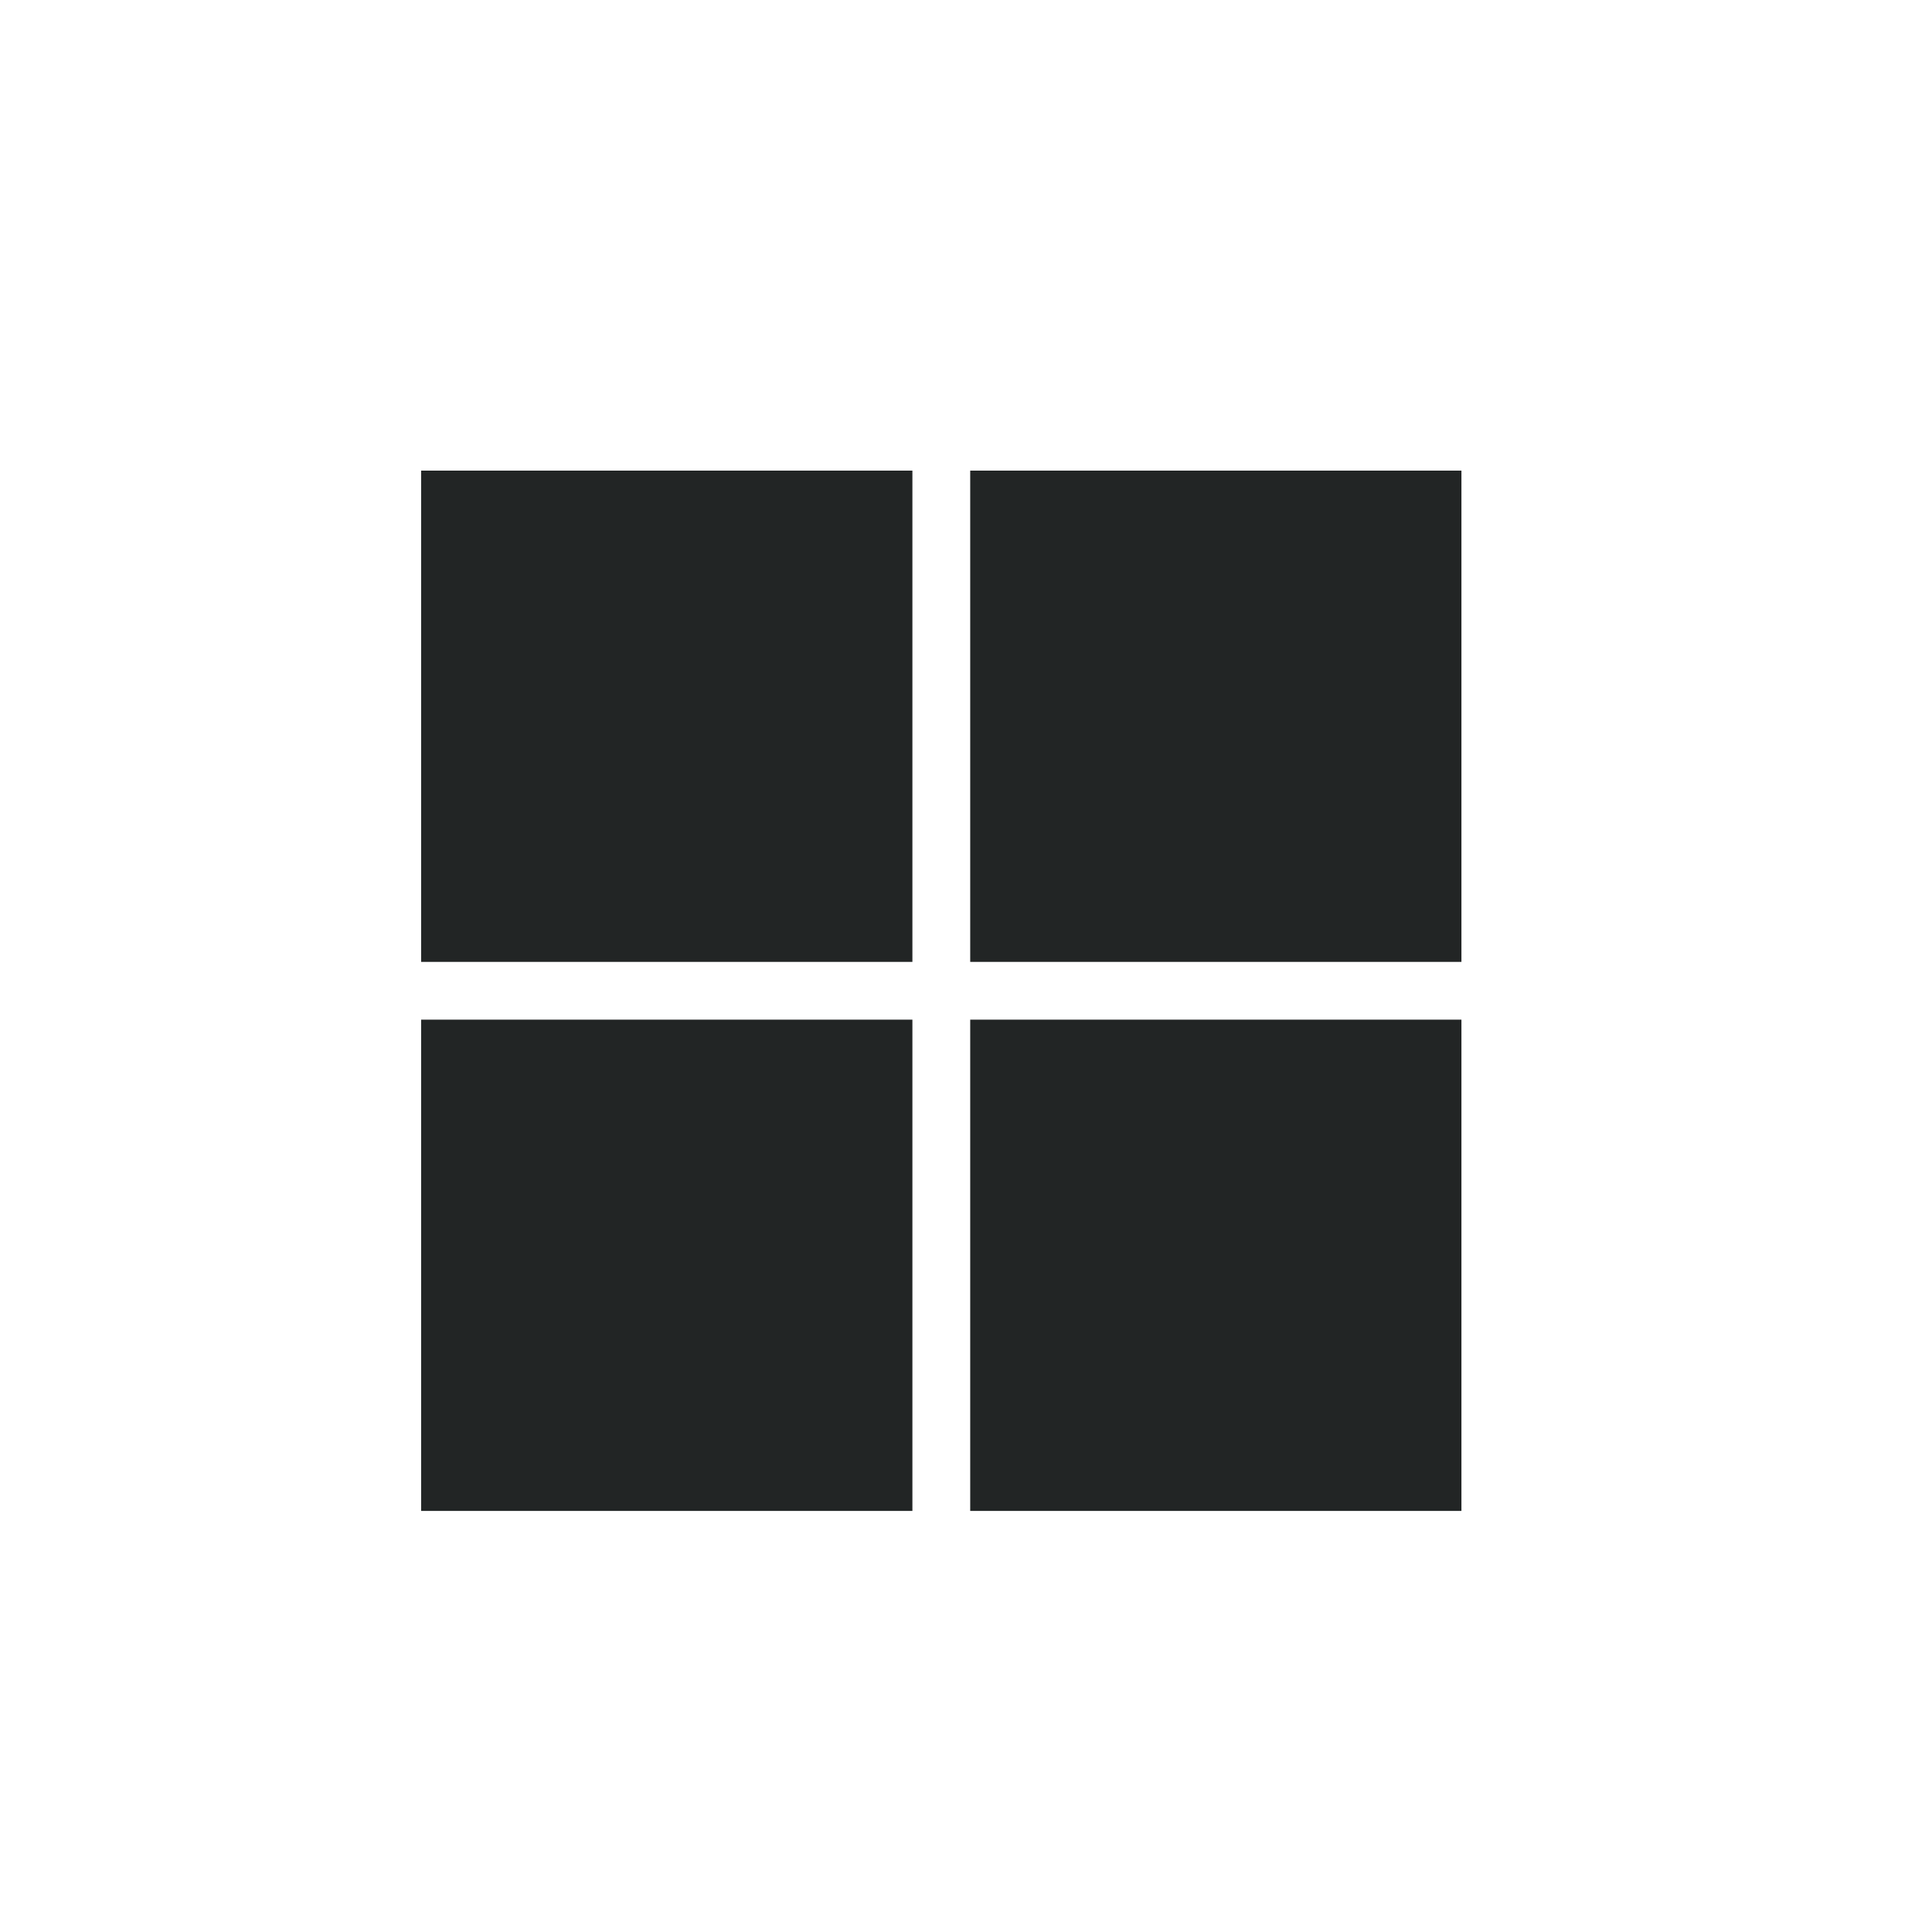 <svg width="39" height="39" viewBox="0 0 39 39" fill="none" xmlns="http://www.w3.org/2000/svg">
<path d="M18.418 9.5V19.417H8.501V9.5H18.418ZM18.418 30.5H8.501V20.583H18.418V30.5ZM19.585 9.5H29.501V19.417H19.585V9.5ZM29.501 20.583V30.5H19.585V20.583H29.501Z" fill="#222525"/>
</svg>
